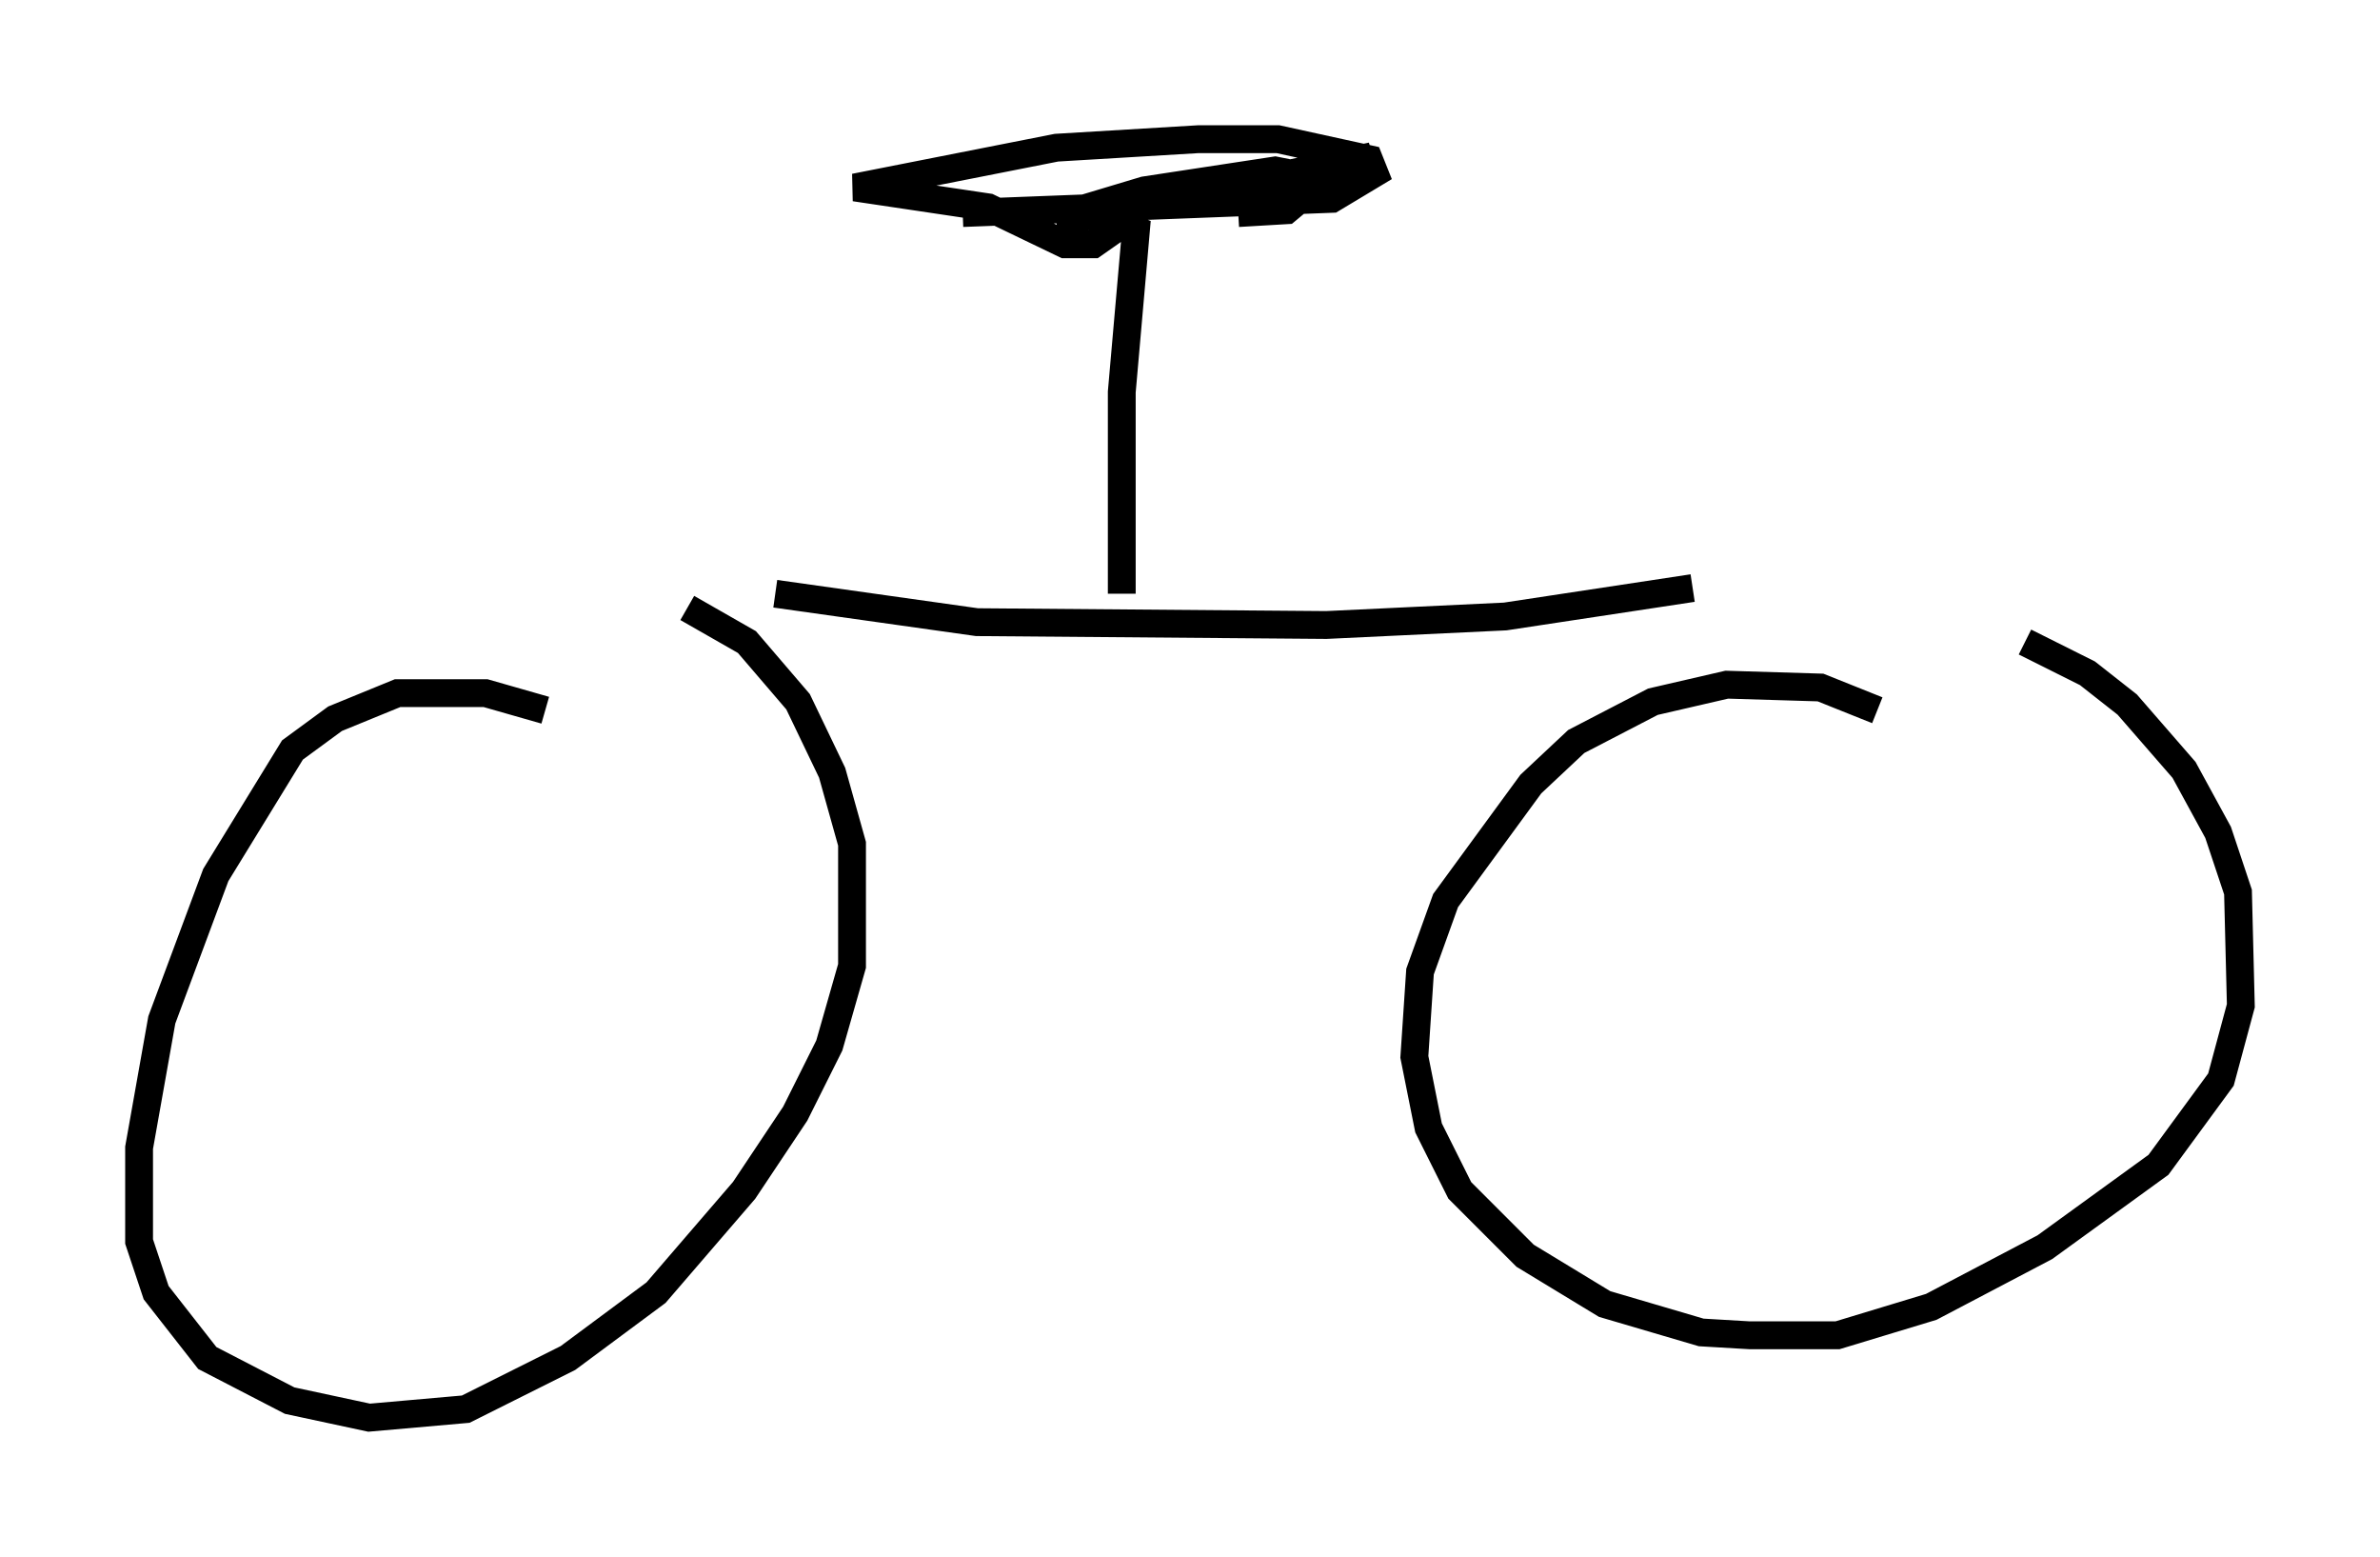<?xml version="1.0" encoding="utf-8" ?>
<svg baseProfile="full" height="55.938" version="1.1" width="85.543" xmlns="http://www.w3.org/2000/svg" xmlns:ev="http://www.w3.org/2001/xml-events" xmlns:xlink="http://www.w3.org/1999/xlink"><defs /><rect fill="white" height="55.938" width="85.543" x="0" y="0" /><path d="M21.436, 27.254 m-1.838, -1.735 l-2.144, -0.613 -3.165, 0.0 l-2.246, 0.919 -1.531, 1.123 l-2.756, 4.492 -1.94, 5.206 l-0.817, 4.594 0.0, 3.369 l0.613, 1.838 1.838, 2.348 l2.96, 1.531 2.858, 0.613 l3.471, -0.306 3.675, -1.838 l3.165, -2.348 3.165, -3.675 l1.838, -2.756 1.225, -2.45 l0.817, -2.858 0.0, -4.39 l-0.715, -2.552 -1.225, -2.552 l-1.838, -2.144 -2.144, -1.225 m42.773, 3.675 l-2.042, -0.817 -3.369, -0.102 l-2.654, 0.613 -2.756, 1.429 l-1.633, 1.531 -3.063, 4.185 l-0.919, 2.552 -0.204, 3.063 l0.51, 2.552 1.123, 2.246 l2.348, 2.348 2.858, 1.735 l3.471, 1.021 1.735, 0.102 l3.165, 0.0 3.369, -1.021 l4.083, -2.144 4.083, -2.96 l2.246, -3.063 0.715, -2.654 l-0.102, -4.083 -0.715, -2.144 l-1.225, -2.246 -2.042, -2.348 l-1.429, -1.123 -2.246, -1.123 m-44.917, -1.735 l7.248, 1.021 12.556, 0.102 l6.431, -0.306 6.738, -1.021 m-20.519, 0.204 l0.0, -7.248 0.51, -5.819 l-0.51, -0.204 -1.021, 0.715 l-1.021, 0.0 -2.756, -1.327 l-4.798, -0.715 7.248, -1.429 l5.104, -0.306 2.858, 0.0 l3.267, 0.715 0.204, 0.51 l-1.531, 0.919 -13.271, 0.51 m10.515, -1.123 l1.225, -0.306 -0.51, -0.102 l-4.696, 0.715 -3.063, 0.919 l0.613, 0.102 10.617, -2.246 l-1.838, 0.919 -1.225, 1.021 l-1.735, 0.102 " fill="none" stroke="black" stroke-width="1" /></svg>